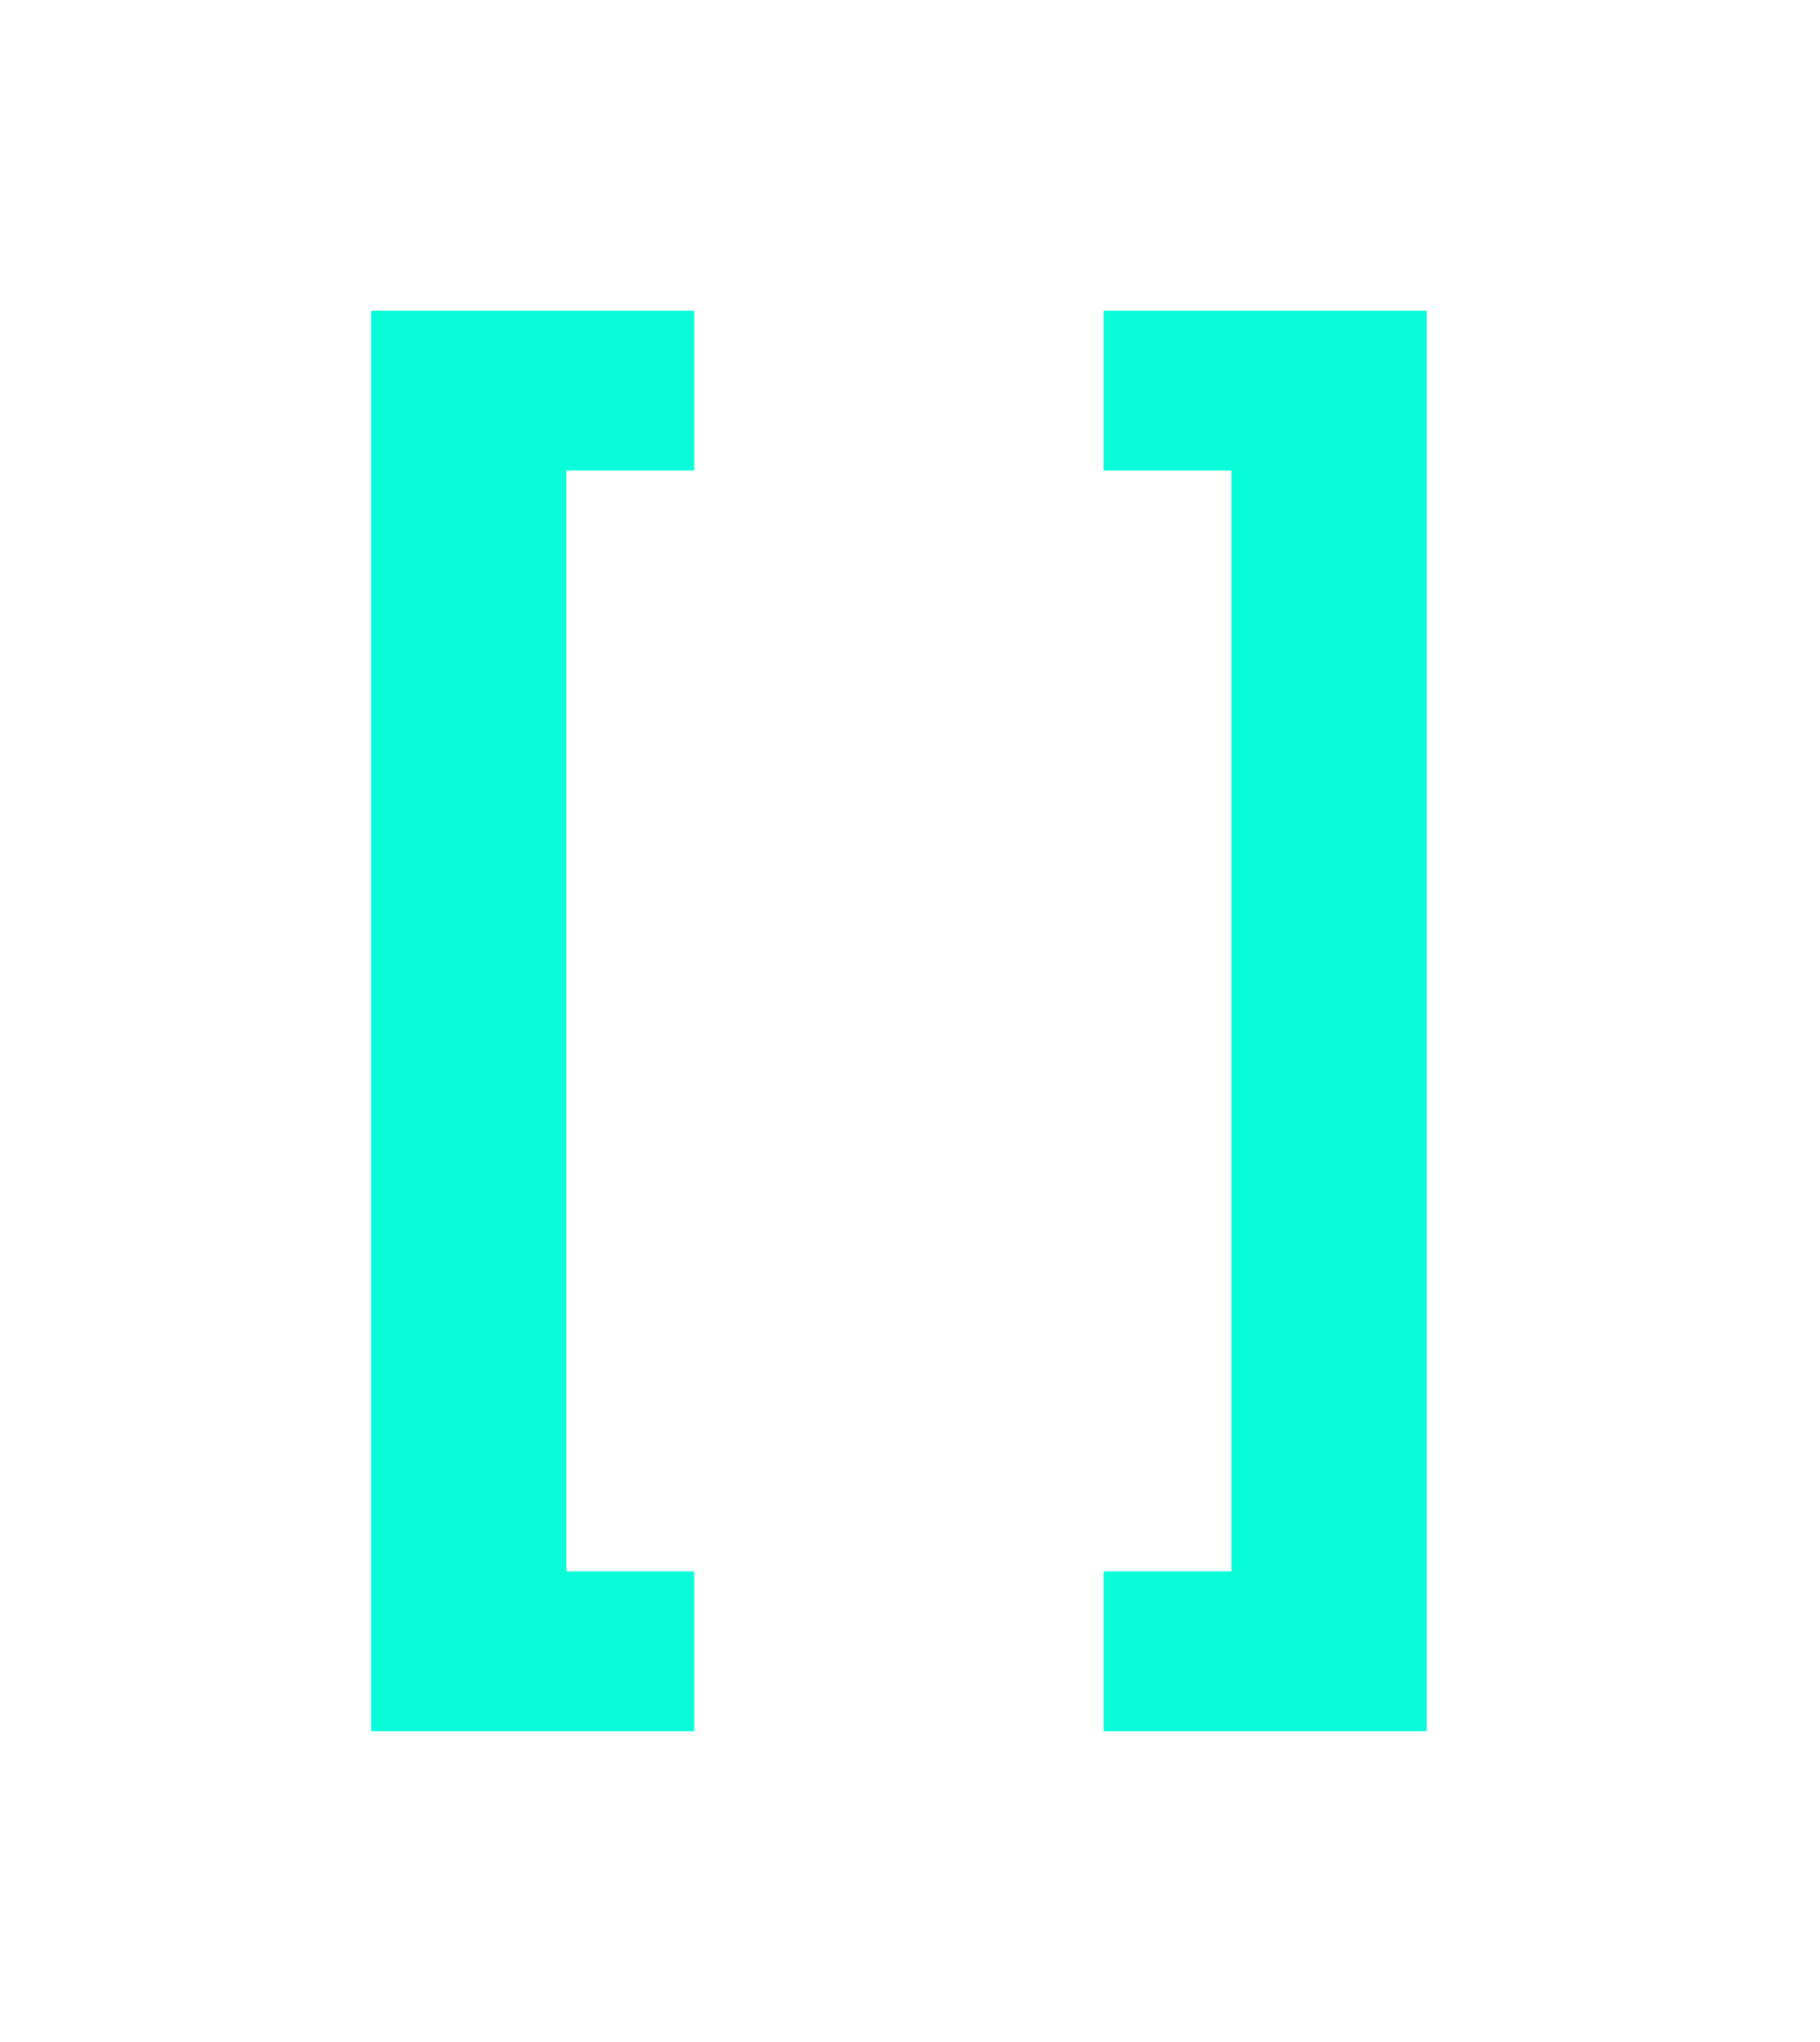 <svg width="41" height="46" viewBox="0 0 41 46" fill="none" xmlns="http://www.w3.org/2000/svg">
<g filter="url(#filter0_dd)">
<path d="M8.36 7H15.64V10.6H12.76V35.4H15.64V39H8.36V7ZM24.861 35.4H27.741V10.6H24.861V7H32.141V39H24.861V35.4Z" fill="#09FDD9"/>
</g>
<defs>
<filter id="filter0_dd" x="0.36" y="0" width="39.781" height="46" filterUnits="userSpaceOnUse" color-interpolation-filters="sRGB">
<feFlood flood-opacity="0" result="BackgroundImageFix"/>
<feColorMatrix in="SourceAlpha" type="matrix" values="0 0 0 0 0 0 0 0 0 0 0 0 0 0 0 0 0 0 127 0"/>
<feOffset dx="1"/>
<feGaussianBlur stdDeviation="3.5"/>
<feColorMatrix type="matrix" values="0 0 0 0 0.035 0 0 0 0 0.992 0 0 0 0 0.851 0 0 0 0.5 0"/>
<feBlend mode="normal" in2="BackgroundImageFix" result="effect1_dropShadow"/>
<feColorMatrix in="SourceAlpha" type="matrix" values="0 0 0 0 0 0 0 0 0 0 0 0 0 0 0 0 0 0 127 0"/>
<feOffset dx="-1"/>
<feGaussianBlur stdDeviation="3.5"/>
<feColorMatrix type="matrix" values="0 0 0 0 0.035 0 0 0 0 0.992 0 0 0 0 0.851 0 0 0 0.5 0"/>
<feBlend mode="normal" in2="effect1_dropShadow" result="effect2_dropShadow"/>
<feBlend mode="normal" in="SourceGraphic" in2="effect2_dropShadow" result="shape"/>
</filter>
</defs>
</svg>
